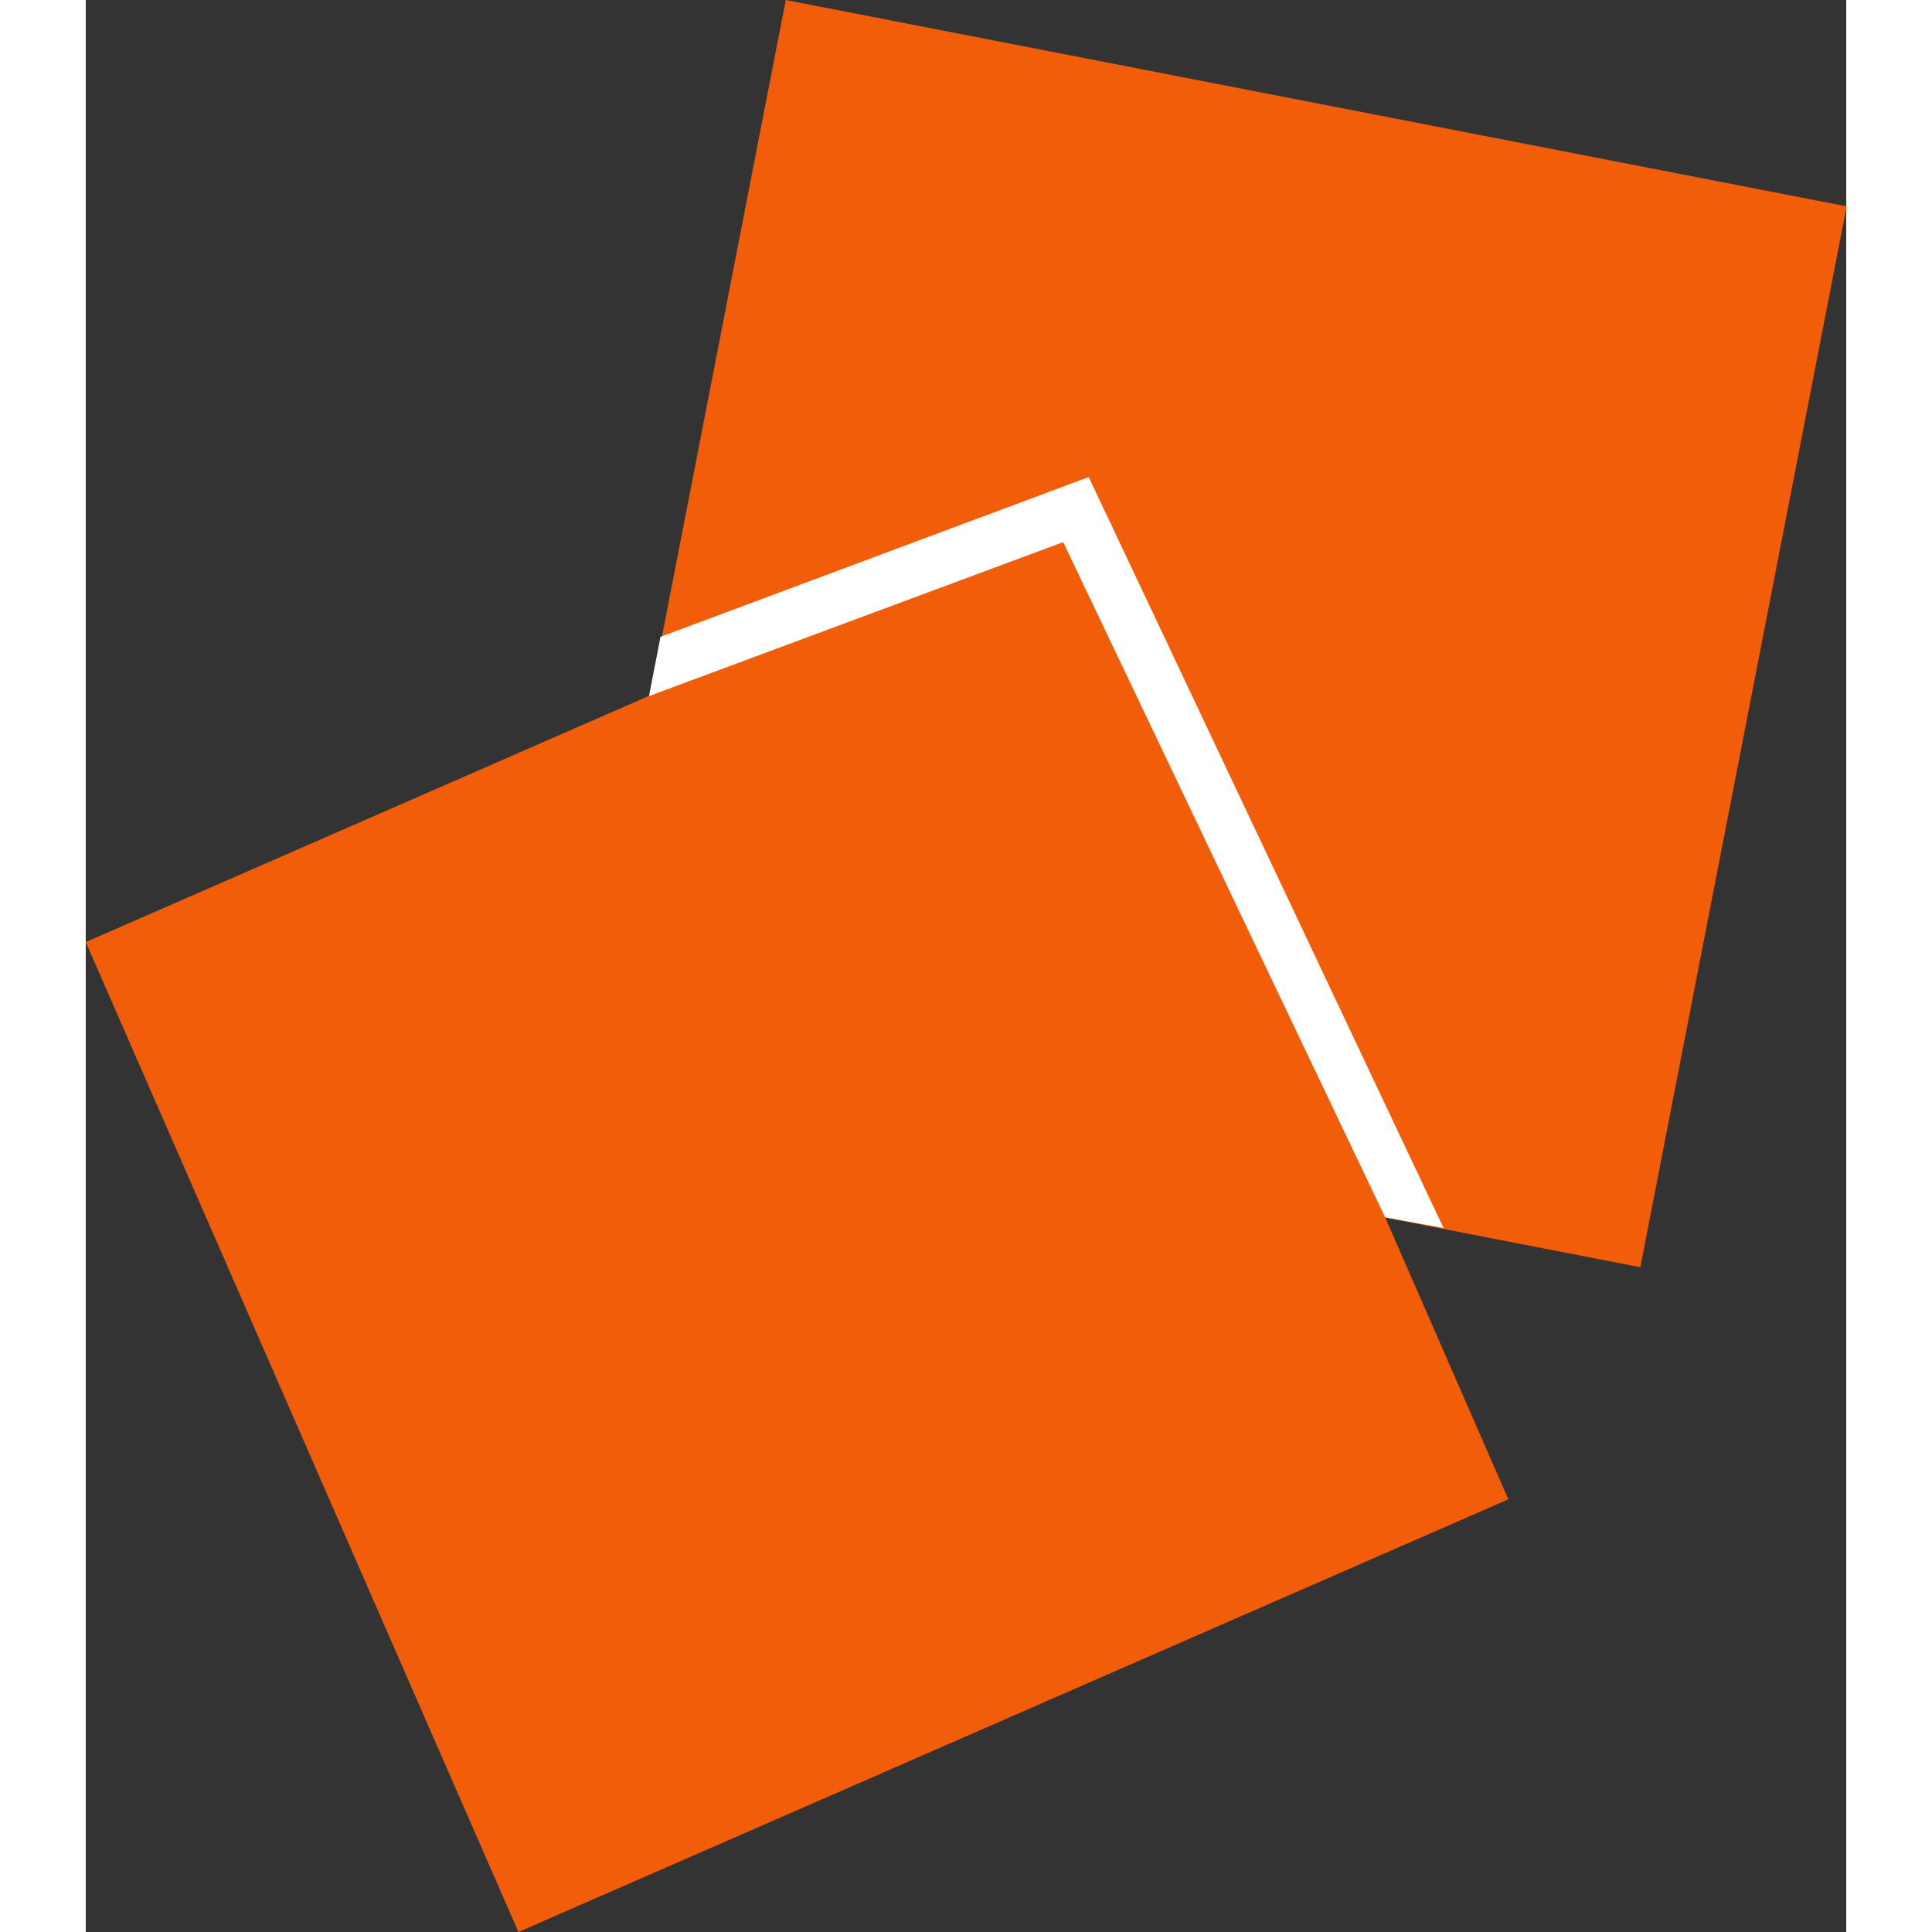 <svg xmlns="http://www.w3.org/2000/svg" width="60" height="60" viewBox="0 0 213.795 234.623">
  <rect x="0" y="0" width="213.795" height="234.623" fill="#333333" stroke="none"/>
  <g id="notes" transform="translate(-0.602 -0.364)">
    <g id="post_it_II" transform="translate(60)">
      <rect id="Rectangle" width="131.196" height="131.196" transform="matrix(0.982, 0.191, -0.191, 0.982, 25.611, 0.364)" fill="#f25d09"/>
      <g id="lines_2_" transform="translate(29 42)">
        <path id="Path" d="M.067,2.371A3,3,0,0,1,3.457.035L3.63.067l91.3,19.6a3,3,0,0,1-1.086,5.9l-.173-.032-91.3-19.6A3,3,0,0,1,.067,2.371Z" transform="translate(6.699 -2.401)" fill="#f25d09"/>
        <path id="Path-2" data-name="Path" d="M.067,2.371A3,3,0,0,1,3.456.035L3.63.067l88.1,18.9a3,3,0,0,1-1.085,5.9l-.173-.032-88.1-18.9A3,3,0,0,1,.067,2.371Z" transform="translate(3.399 14.699)" fill="#f25d09"/>
        <path id="Path-3" data-name="Path" d="M.068,2.371A3,3,0,0,1,3.457.035l.173.032,67.5,14.5a3,3,0,0,1-1.087,5.9l-.173-.032-67.5-14.5A3,3,0,0,1,.068,2.371Z" transform="translate(-2.301 32.199)" fill="#f25d09"/>
      </g>
    </g>
    <g id="post_it_1_" transform="translate(0 58)">
      <rect id="Rectangle-2" data-name="Rectangle" width="131.2" height="131.2" transform="translate(0.602 56.769) rotate(-23.609)" fill="#f25d09"/>
      <g id="lines_3_" transform="translate(46 65)">
        <path id="Path-4" data-name="Path" d="M58.561.226A3,3,0,0,1,61,5.7l-.161.072-56.7,23.3A3,3,0,0,1,1.7,23.6l.161-.072Z" transform="translate(-2.301 -3.001)" fill="#f25d09"/>
        <path id="Path-5" data-name="Path" d="M28.463.225A3,3,0,0,1,30.9,5.705l-.161.072-26.6,10.9A3,3,0,0,1,1.7,11.2l.161-.072Z" transform="translate(9.199 29.899)" fill="#f25d09"/>
      </g>
      <path id="Path-6" data-name="Path" d="M1.4,19.4,0,26.6,50.3,7.9l39.1,82,7.1,1.3L53.4,0Z" transform="translate(69 0.3)" fill="#fff"/>
    </g>
  </g>
</svg>
